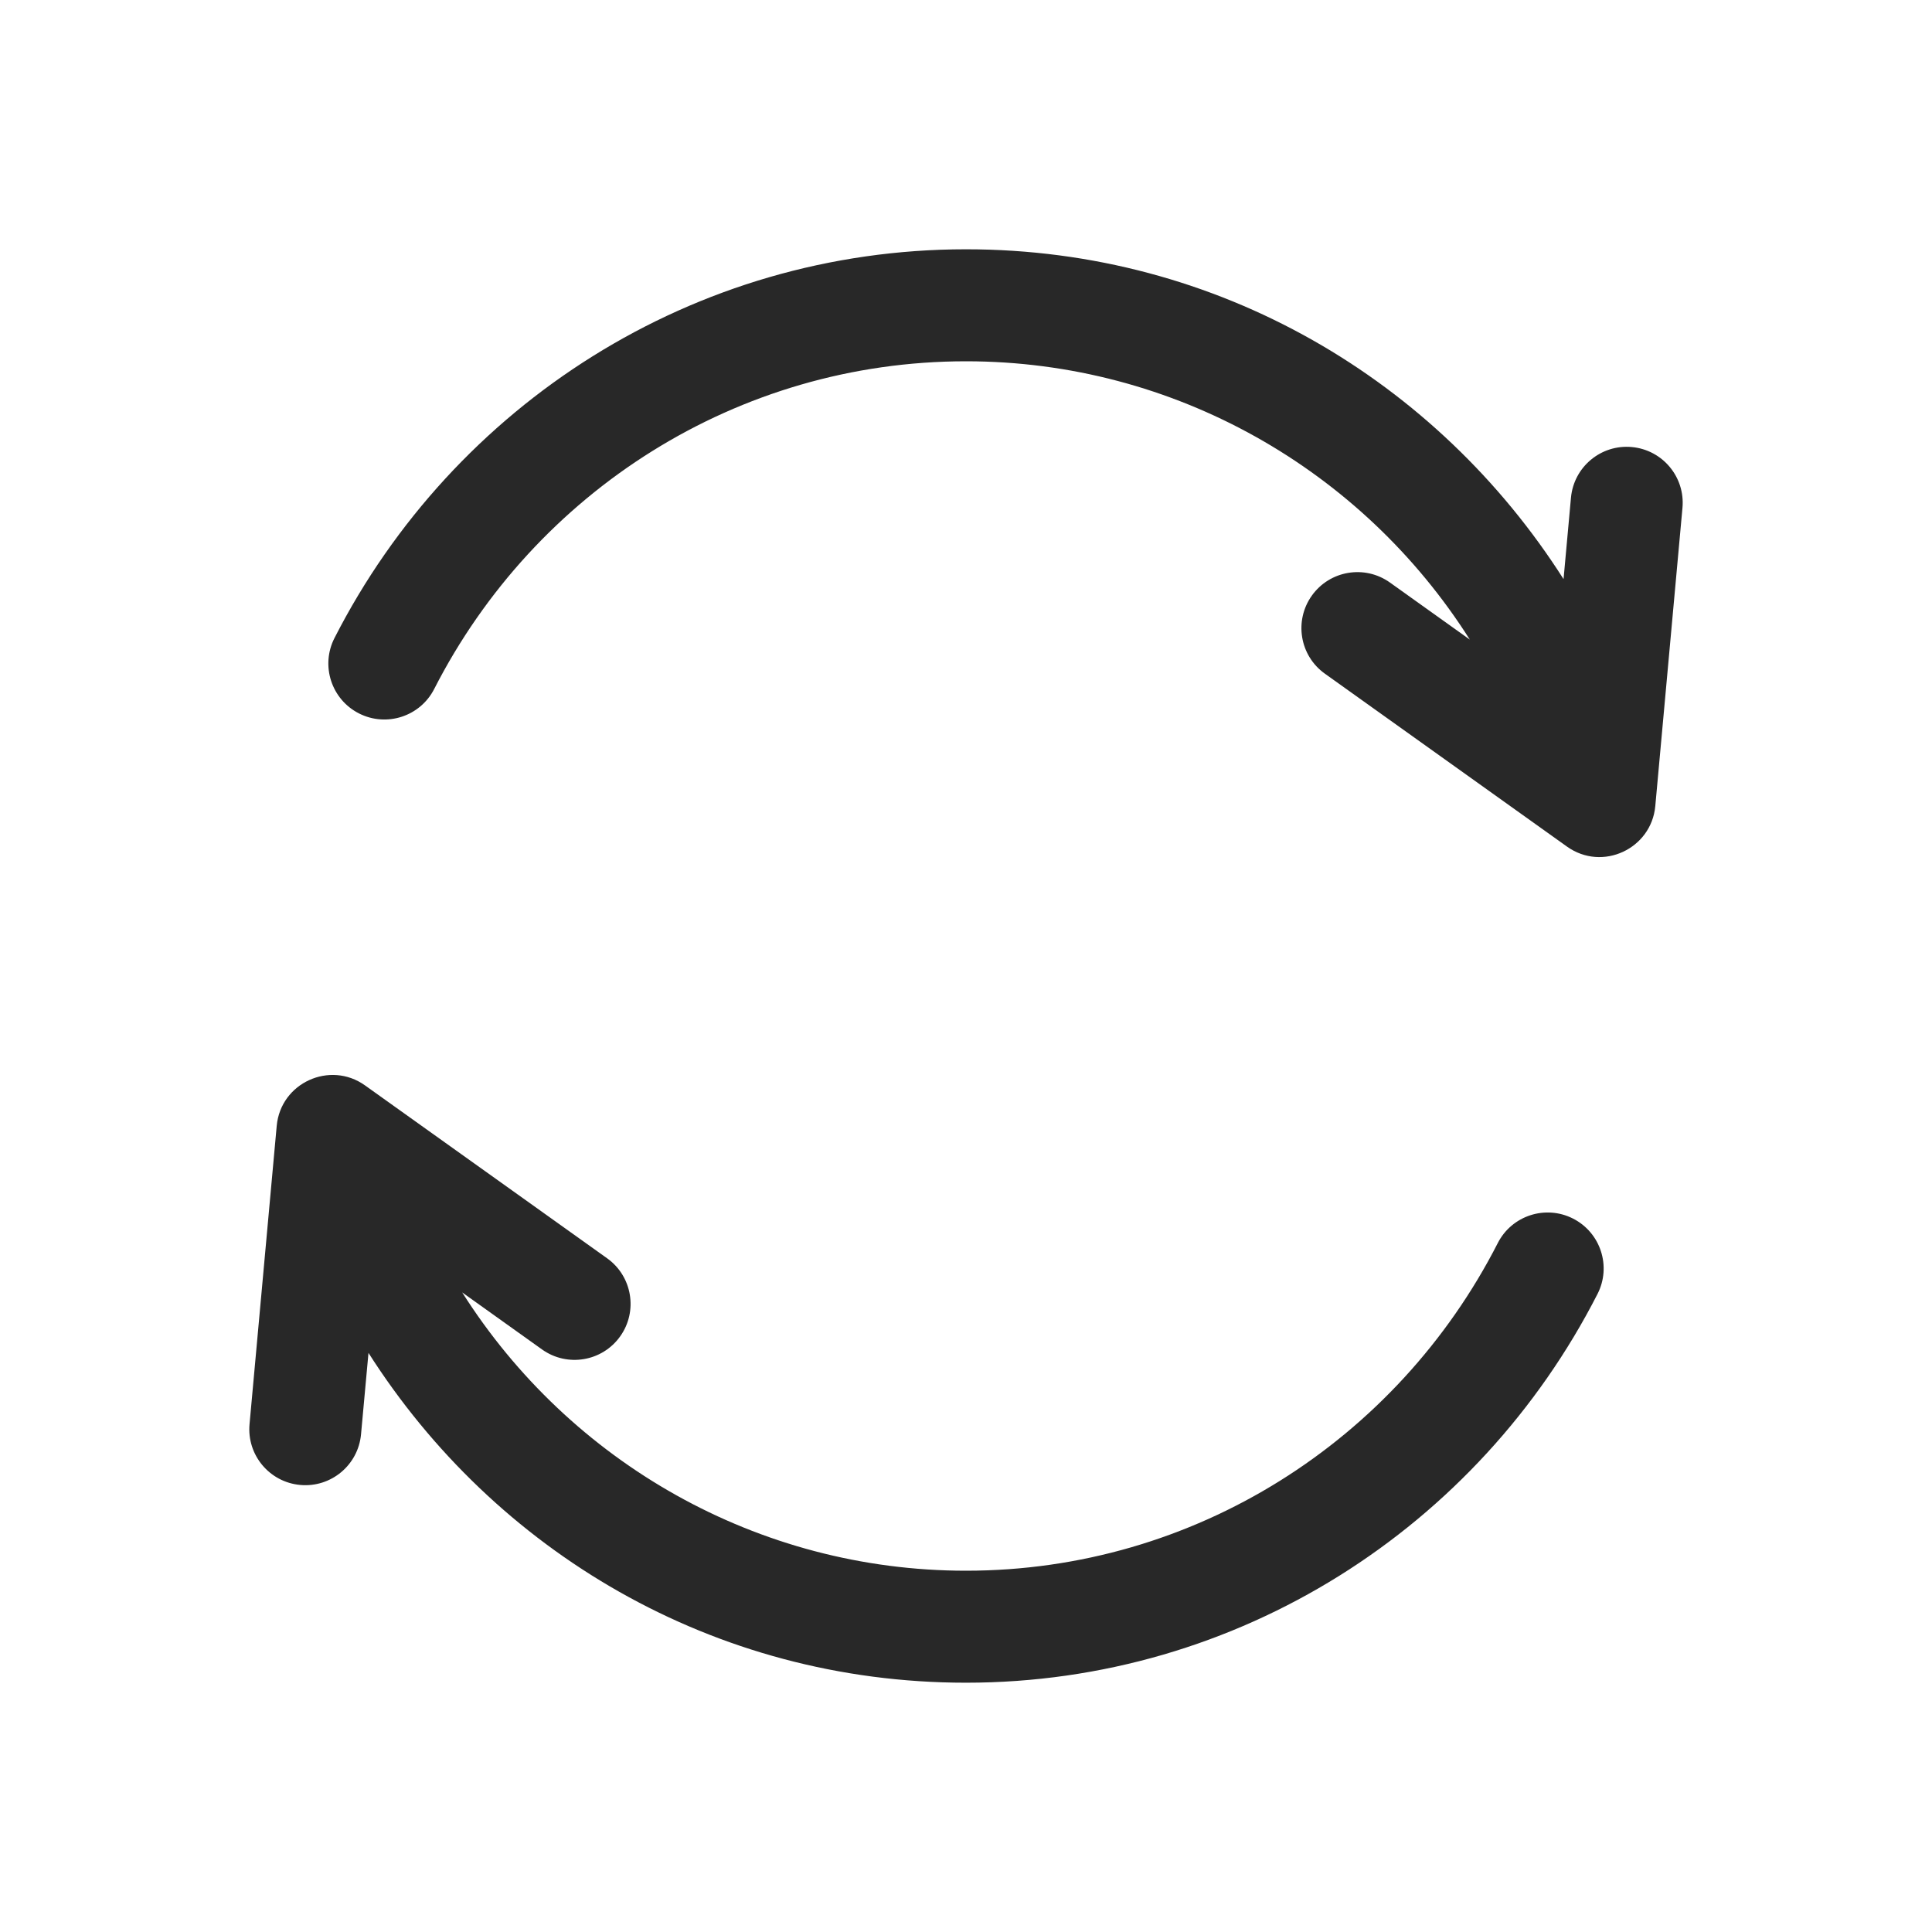 <svg width="62" height="62" viewBox="0 0 62 62" fill="none" xmlns="http://www.w3.org/2000/svg">
<path d="M52.366 14.346C51.378 14.255 50.504 14.984 50.414 15.972L50.176 18.584C46.136 12.24 39.124 8 31 8C22.26 8 14.557 12.988 10.734 20.475C10.283 21.359 10.633 22.441 11.517 22.893C12.401 23.344 13.483 22.994 13.934 22.11C17.17 15.774 23.669 11.594 31 11.594C37.682 11.594 43.713 15.073 47.168 20.525L44.606 18.695C43.798 18.118 42.676 18.305 42.099 19.113C41.522 19.921 41.709 21.043 42.517 21.619L50.286 27.168C51.425 27.98 52.995 27.237 53.12 25.869L53.992 16.298C54.083 15.31 53.355 14.436 52.366 14.346Z" fill="#282828"/>
<path d="M50.483 39.107C49.599 38.656 48.517 39.007 48.066 39.89C44.83 46.227 38.331 50.406 31 50.406C24.318 50.406 18.287 46.927 14.832 41.475L17.394 43.305C18.202 43.882 19.324 43.695 19.901 42.887C20.478 42.08 20.291 40.957 19.483 40.38L11.714 34.832C10.589 34.028 9.006 34.749 8.88 36.131L8.008 45.702C7.917 46.69 8.646 47.564 9.634 47.654C10.623 47.744 11.496 47.015 11.586 46.028L11.825 43.416C15.864 49.76 22.875 54 31 54C39.74 54 47.443 49.012 51.266 41.525C51.718 40.641 51.367 39.559 50.483 39.107Z" fill="#282828"/>
</svg>
